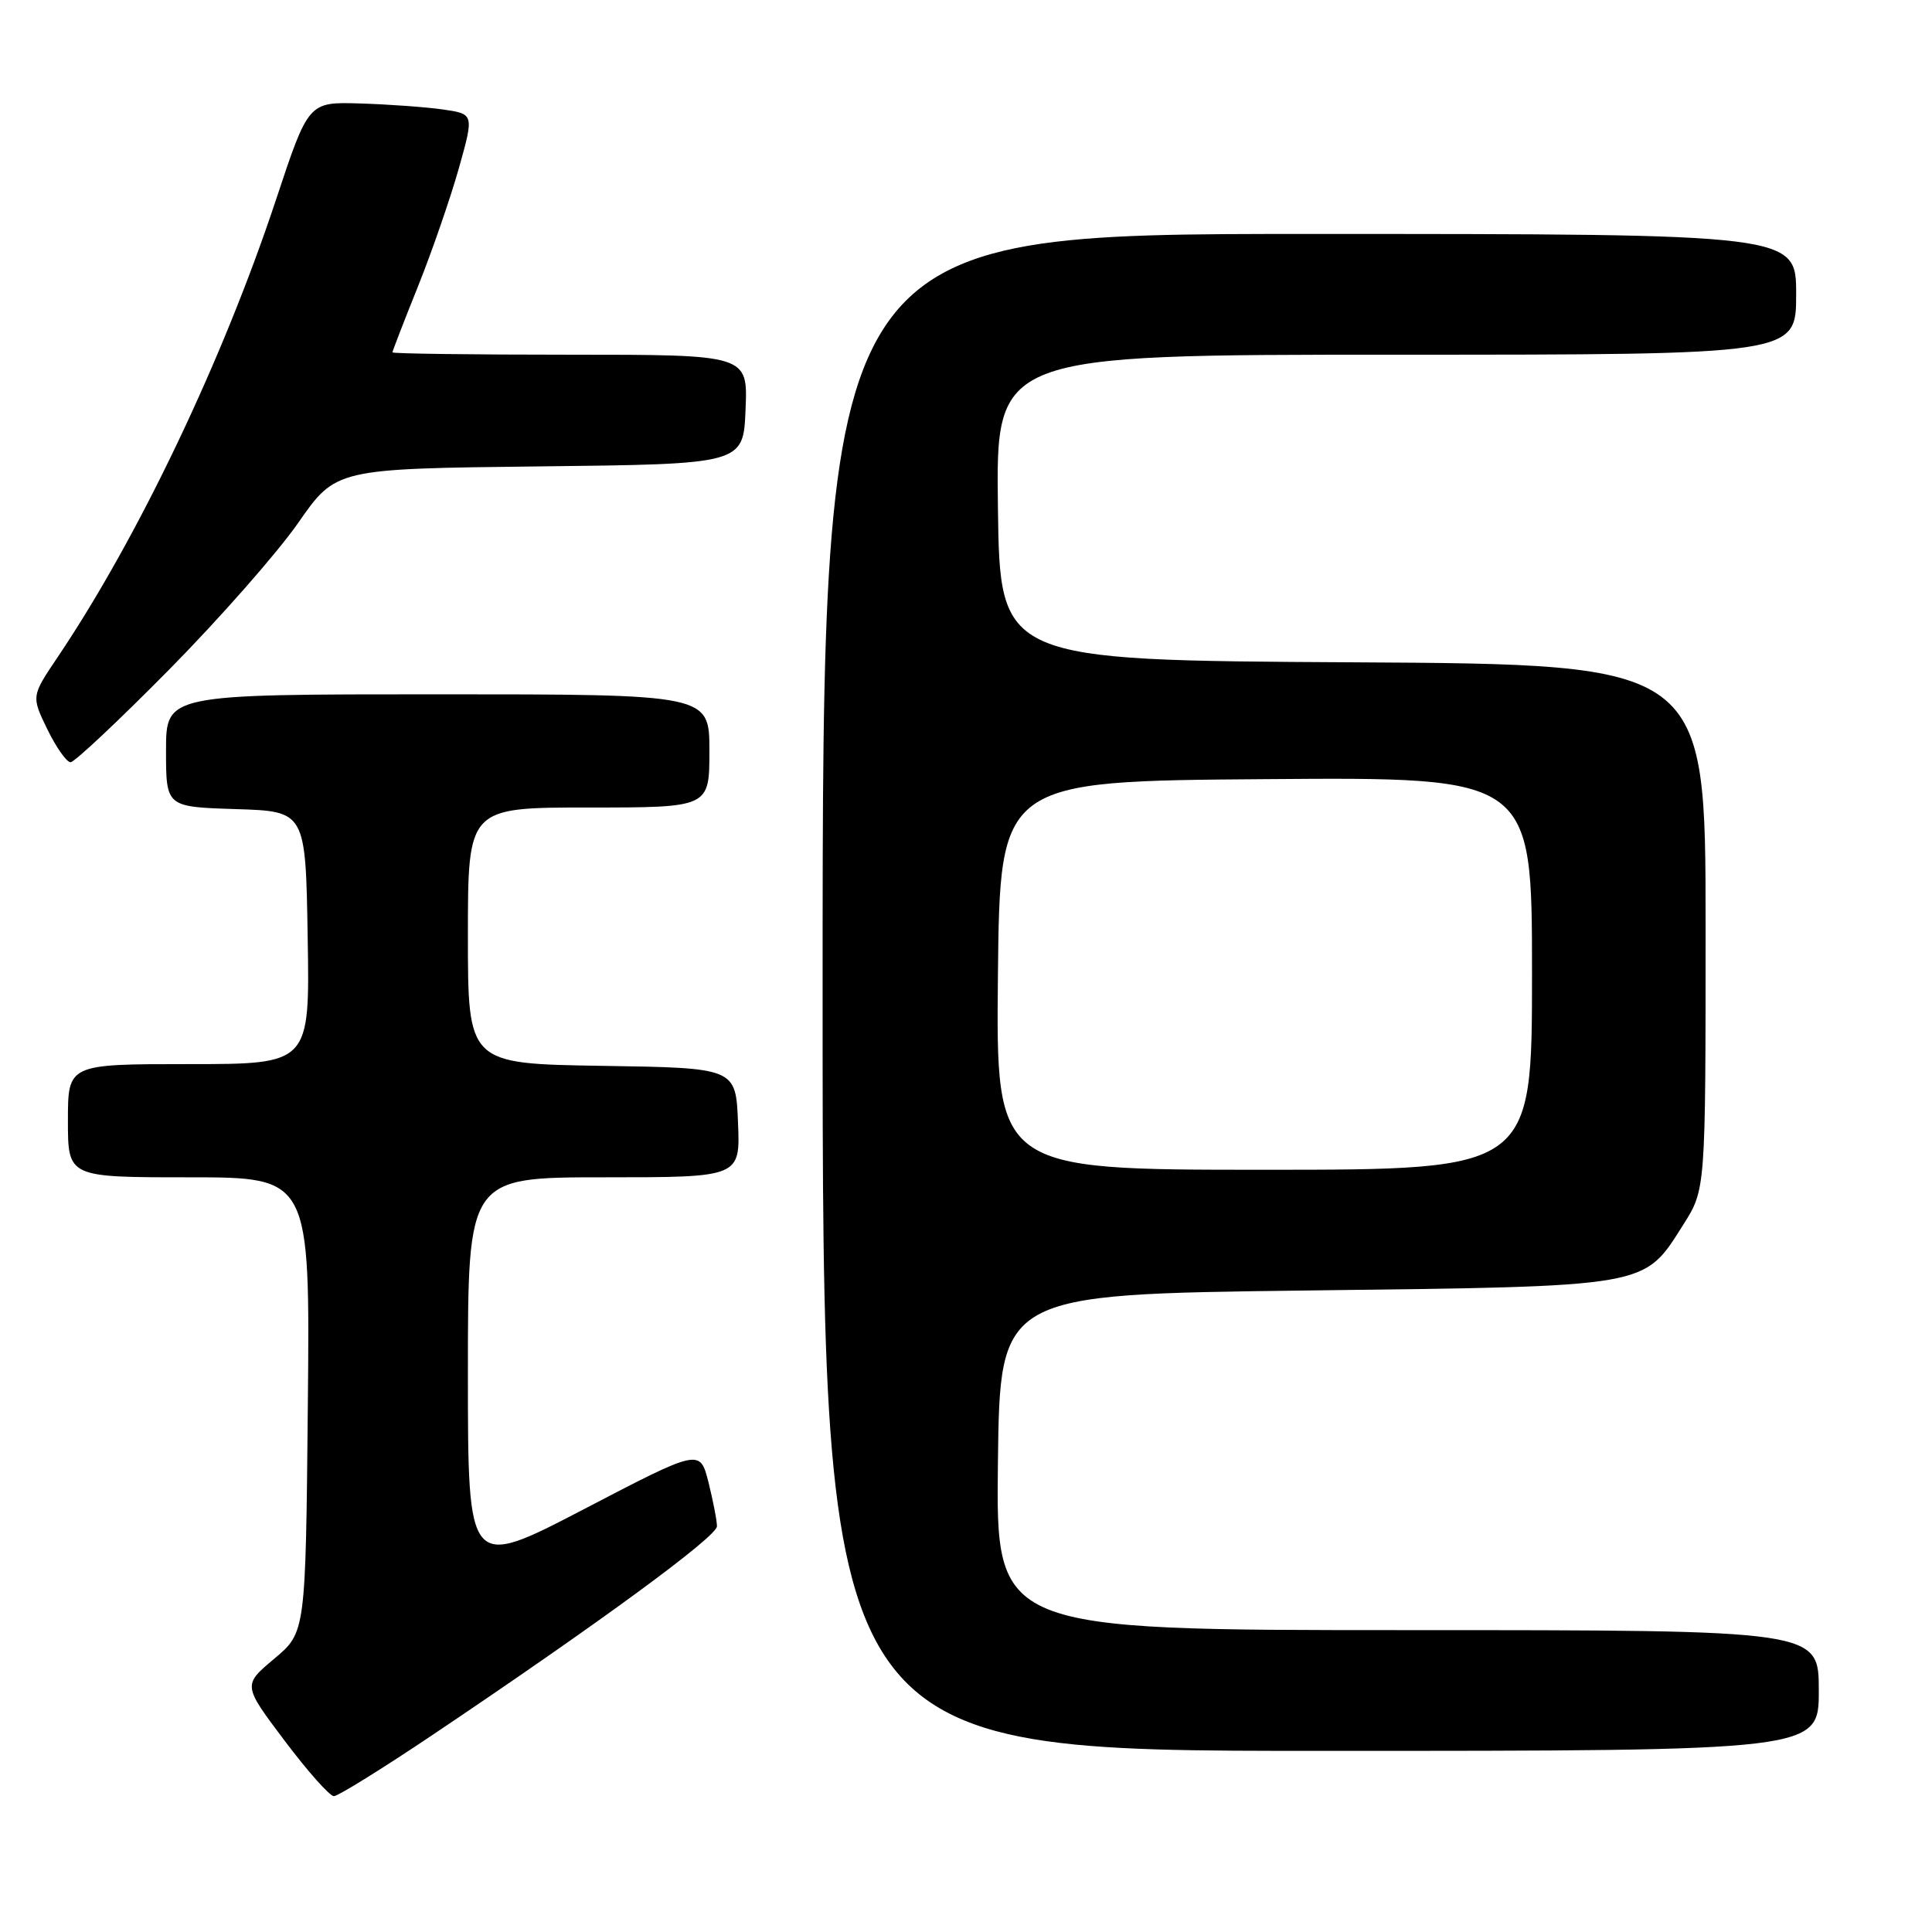 <?xml version="1.0" encoding="UTF-8" standalone="no"?>
<!DOCTYPE svg PUBLIC "-//W3C//DTD SVG 1.1//EN" "http://www.w3.org/Graphics/SVG/1.1/DTD/svg11.dtd" >
<svg xmlns="http://www.w3.org/2000/svg" xmlns:xlink="http://www.w3.org/1999/xlink" version="1.1" viewBox="0 0 256 256">
 <g >
 <path fill="currentColor"
d=" M 57.37 229.85 C 79.42 215.04 95.00 203.61 95.00 202.24 C 95.00 201.49 94.49 198.88 93.88 196.42 C 92.75 191.96 92.75 191.96 77.38 199.97 C 62.00 207.98 62.00 207.98 62.00 181.99 C 62.00 156.00 62.00 156.00 80.04 156.00 C 98.09 156.00 98.09 156.00 97.79 148.75 C 97.50 141.50 97.50 141.50 79.75 141.23 C 62.00 140.95 62.00 140.95 62.00 123.98 C 62.00 107.00 62.00 107.00 78.00 107.00 C 94.00 107.00 94.00 107.00 94.00 99.50 C 94.00 92.00 94.00 92.00 58.00 92.00 C 22.00 92.00 22.00 92.00 22.00 99.46 C 22.00 106.92 22.00 106.92 31.25 107.21 C 40.50 107.50 40.50 107.50 40.77 124.25 C 41.05 141.00 41.05 141.00 25.02 141.00 C 9.00 141.00 9.00 141.00 9.00 148.50 C 9.00 156.00 9.00 156.00 25.04 156.00 C 41.08 156.00 41.08 156.00 40.79 186.15 C 40.50 216.30 40.50 216.30 36.34 219.79 C 32.17 223.29 32.17 223.29 37.71 230.65 C 40.75 234.69 43.69 238.00 44.24 238.00 C 44.79 238.00 50.70 234.33 57.37 229.85 Z  M 241.00 224.00 C 241.00 216.00 241.00 216.00 186.48 216.00 C 131.96 216.00 131.96 216.00 132.23 193.75 C 132.50 171.50 132.50 171.50 173.00 171.00 C 218.95 170.43 217.73 170.65 223.06 162.25 C 226.00 157.61 226.00 157.61 226.00 122.81 C 226.00 88.02 226.00 88.02 179.25 87.76 C 132.50 87.50 132.50 87.50 132.23 67.25 C 131.96 47.00 131.96 47.00 184.98 47.00 C 238.00 47.00 238.00 47.00 238.00 39.00 C 238.00 31.00 238.00 31.00 173.50 31.00 C 109.00 31.00 109.00 31.00 109.00 131.50 C 109.00 232.00 109.00 232.00 175.00 232.00 C 241.00 232.00 241.00 232.00 241.00 224.00 Z  M 22.40 88.74 C 29.05 82.00 36.75 73.25 39.50 69.30 C 44.50 62.11 44.50 62.11 71.50 61.80 C 98.50 61.50 98.50 61.50 98.79 54.25 C 99.09 47.00 99.09 47.00 75.54 47.00 C 62.59 47.00 52.00 46.86 52.00 46.69 C 52.00 46.53 53.52 42.59 55.39 37.94 C 57.25 33.30 59.68 26.26 60.80 22.30 C 62.82 15.10 62.82 15.10 58.66 14.50 C 56.37 14.18 51.43 13.82 47.69 13.71 C 40.87 13.50 40.87 13.50 36.56 26.50 C 29.49 47.79 18.28 71.27 7.65 87.06 C 4.15 92.25 4.15 92.25 6.27 96.63 C 7.44 99.03 8.83 101.00 9.35 101.00 C 9.87 101.00 15.74 95.48 22.40 88.74 Z  M 132.23 129.25 C 132.50 103.50 132.50 103.50 167.75 103.24 C 203.00 102.97 203.00 102.97 203.00 128.99 C 203.00 155.00 203.00 155.00 167.48 155.00 C 131.97 155.00 131.97 155.00 132.23 129.25 Z "/>
</g>
</svg>
